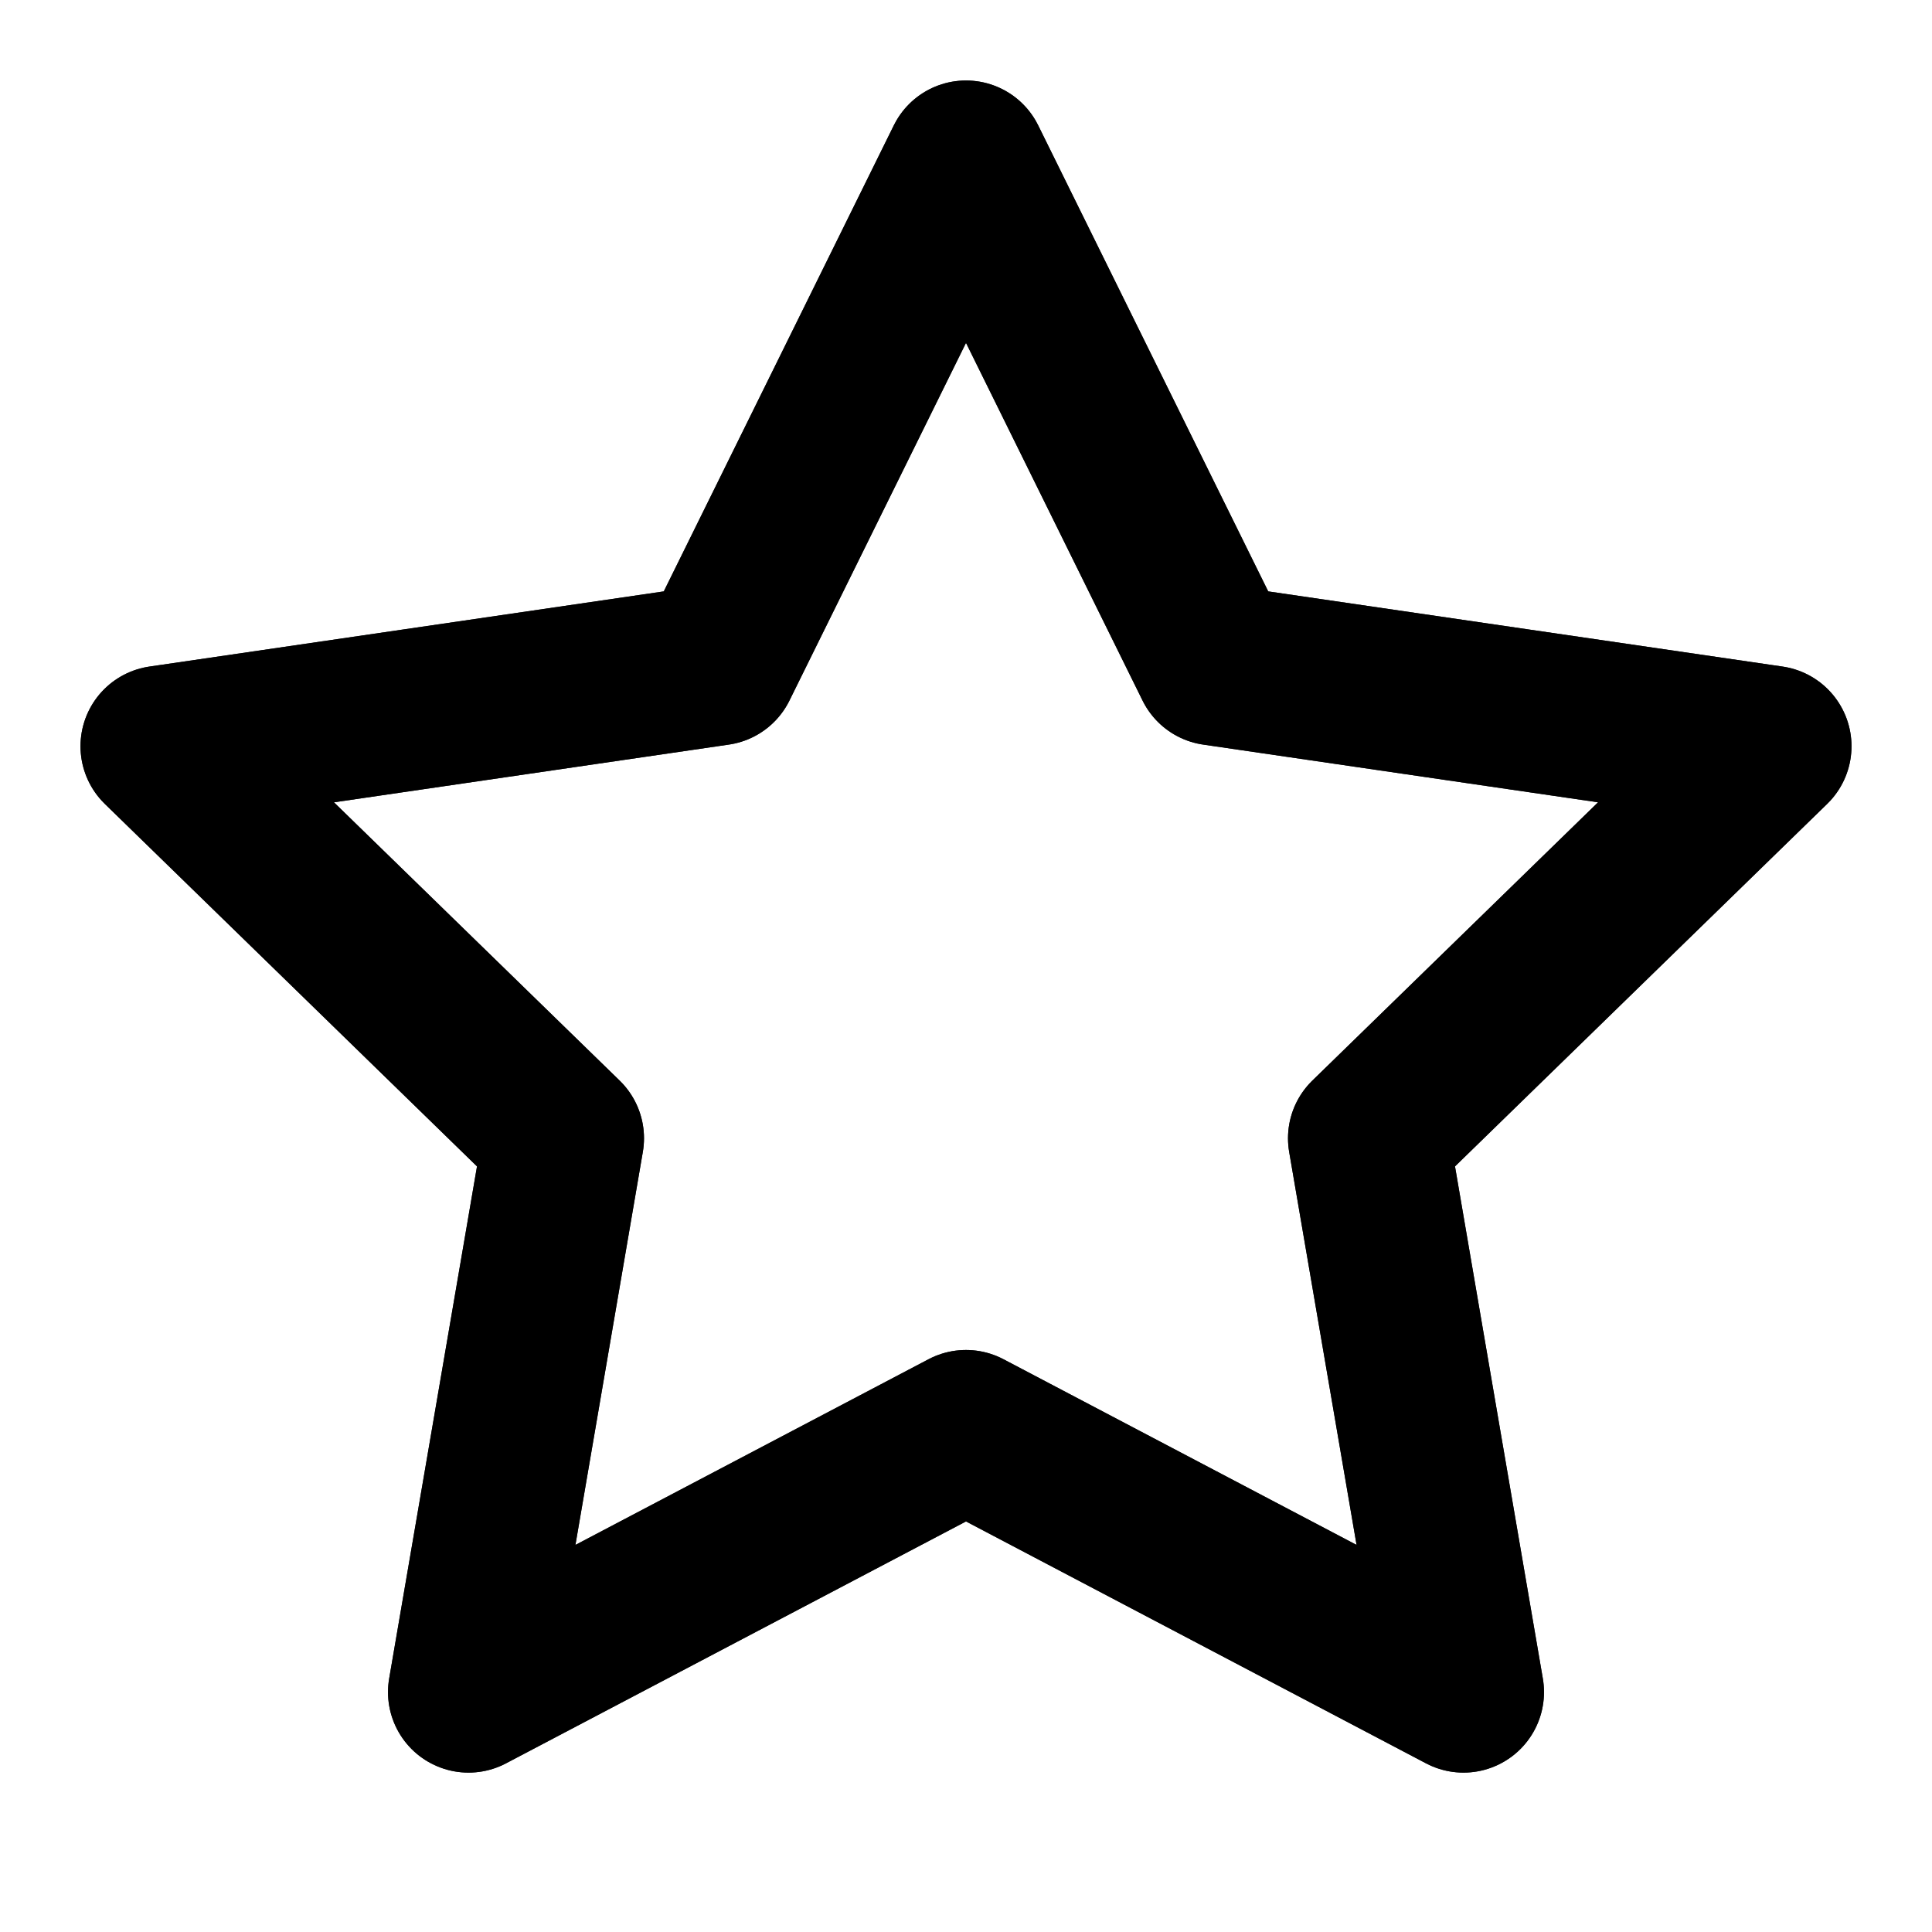 <svg width="24" height="24" viewBox="24 24 24 24" fill="none" stroke="#212527" xmlns="http://www.w3.org/2000/svg">
<path d="M36 26L39.09 32.26L46 33.27L41 38.14L42.18 45.02L36 41.77L29.82 45.02L31 38.14L26 33.27L32.91 32.26L36 26Z" stroke-width="2" stroke-linecap="round" stroke-linejoin="round"/>
<path d="M36 26L39.09 32.26L46 33.27L41 38.14L42.18 45.02L36 41.77L29.82 45.02L31 38.14L26 33.27L32.91 32.26L36 26Z" stroke="currentColor" stroke-width="2" stroke-linecap="round" stroke-linejoin="round"/>
</svg>
